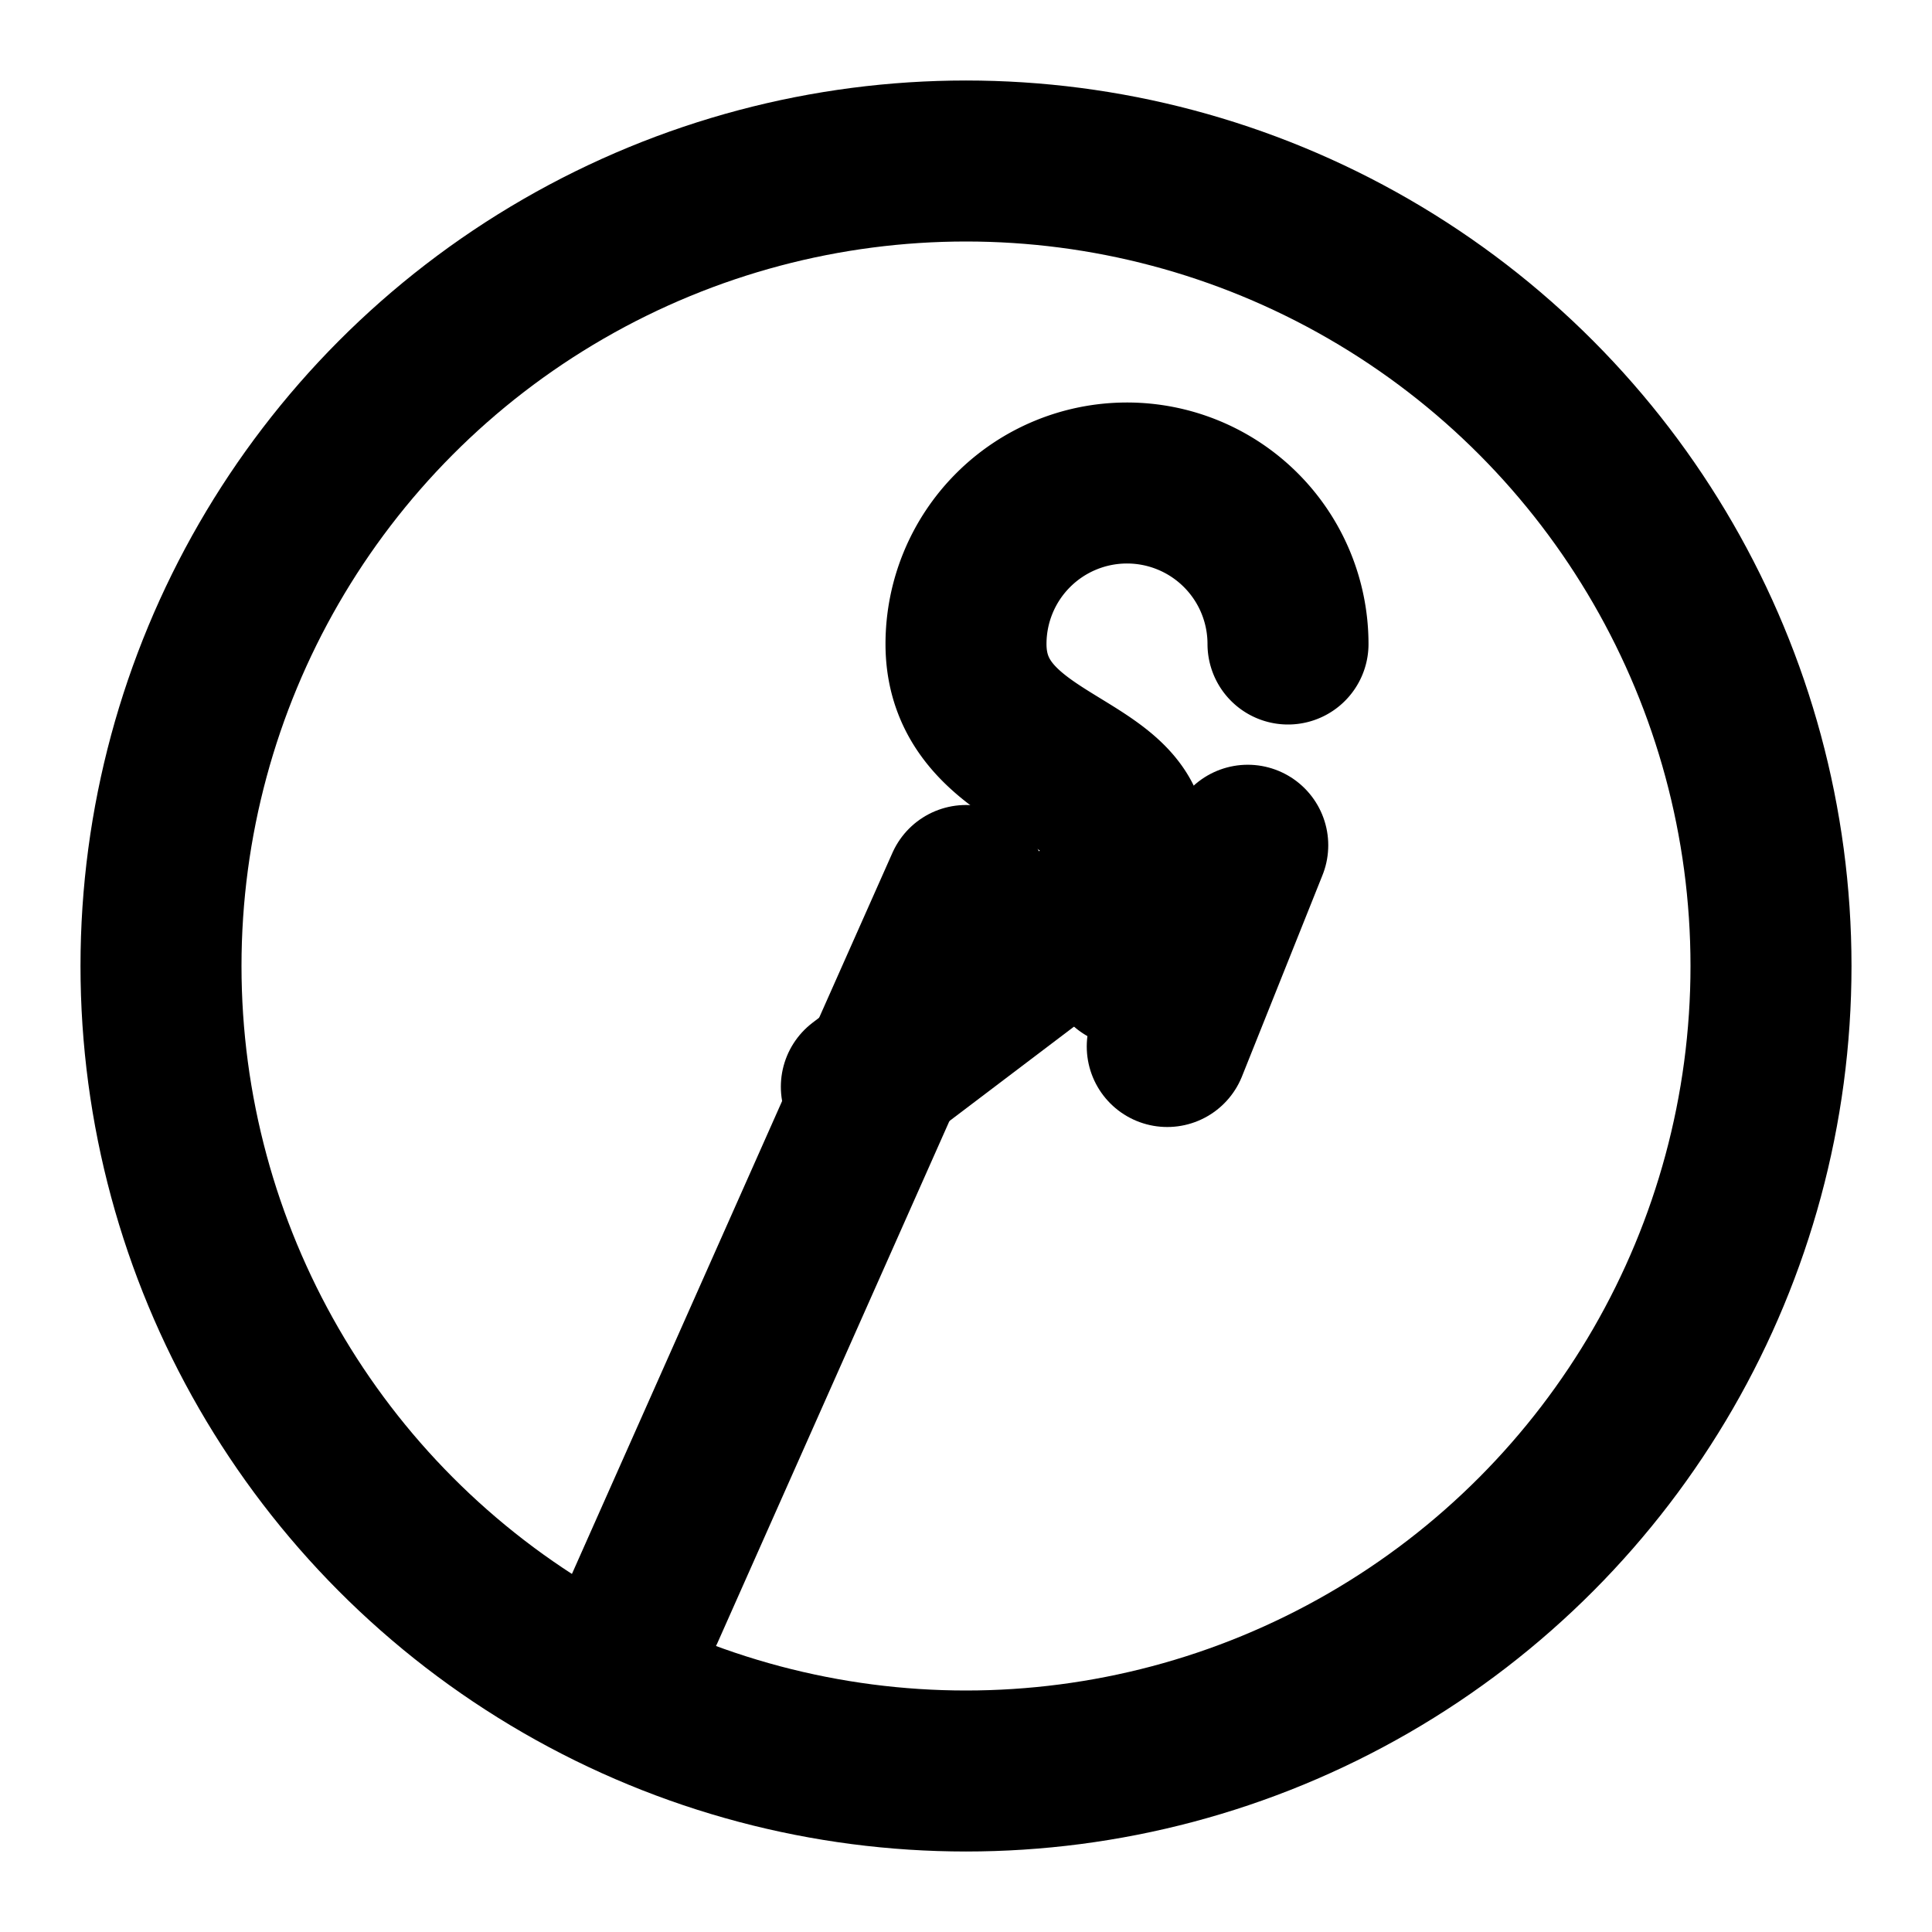 <svg xmlns="http://www.w3.org/2000/svg" viewBox="0 0 24 24" fill="none" stroke="currentColor" stroke-width="2" stroke-linecap="round" stroke-linejoin="round"><circle cx="12" cy="12" r="10"></circle><path d="m8 20 4-9"></path><path d="m10.7 13.5 3.3-2.5"></path><path d="m14.5 13 1-2.5"></path><path d="M16 8a2 2 0 1 0-4 0c0 1.5 2 1.5 2 2.5V12"></path></svg>